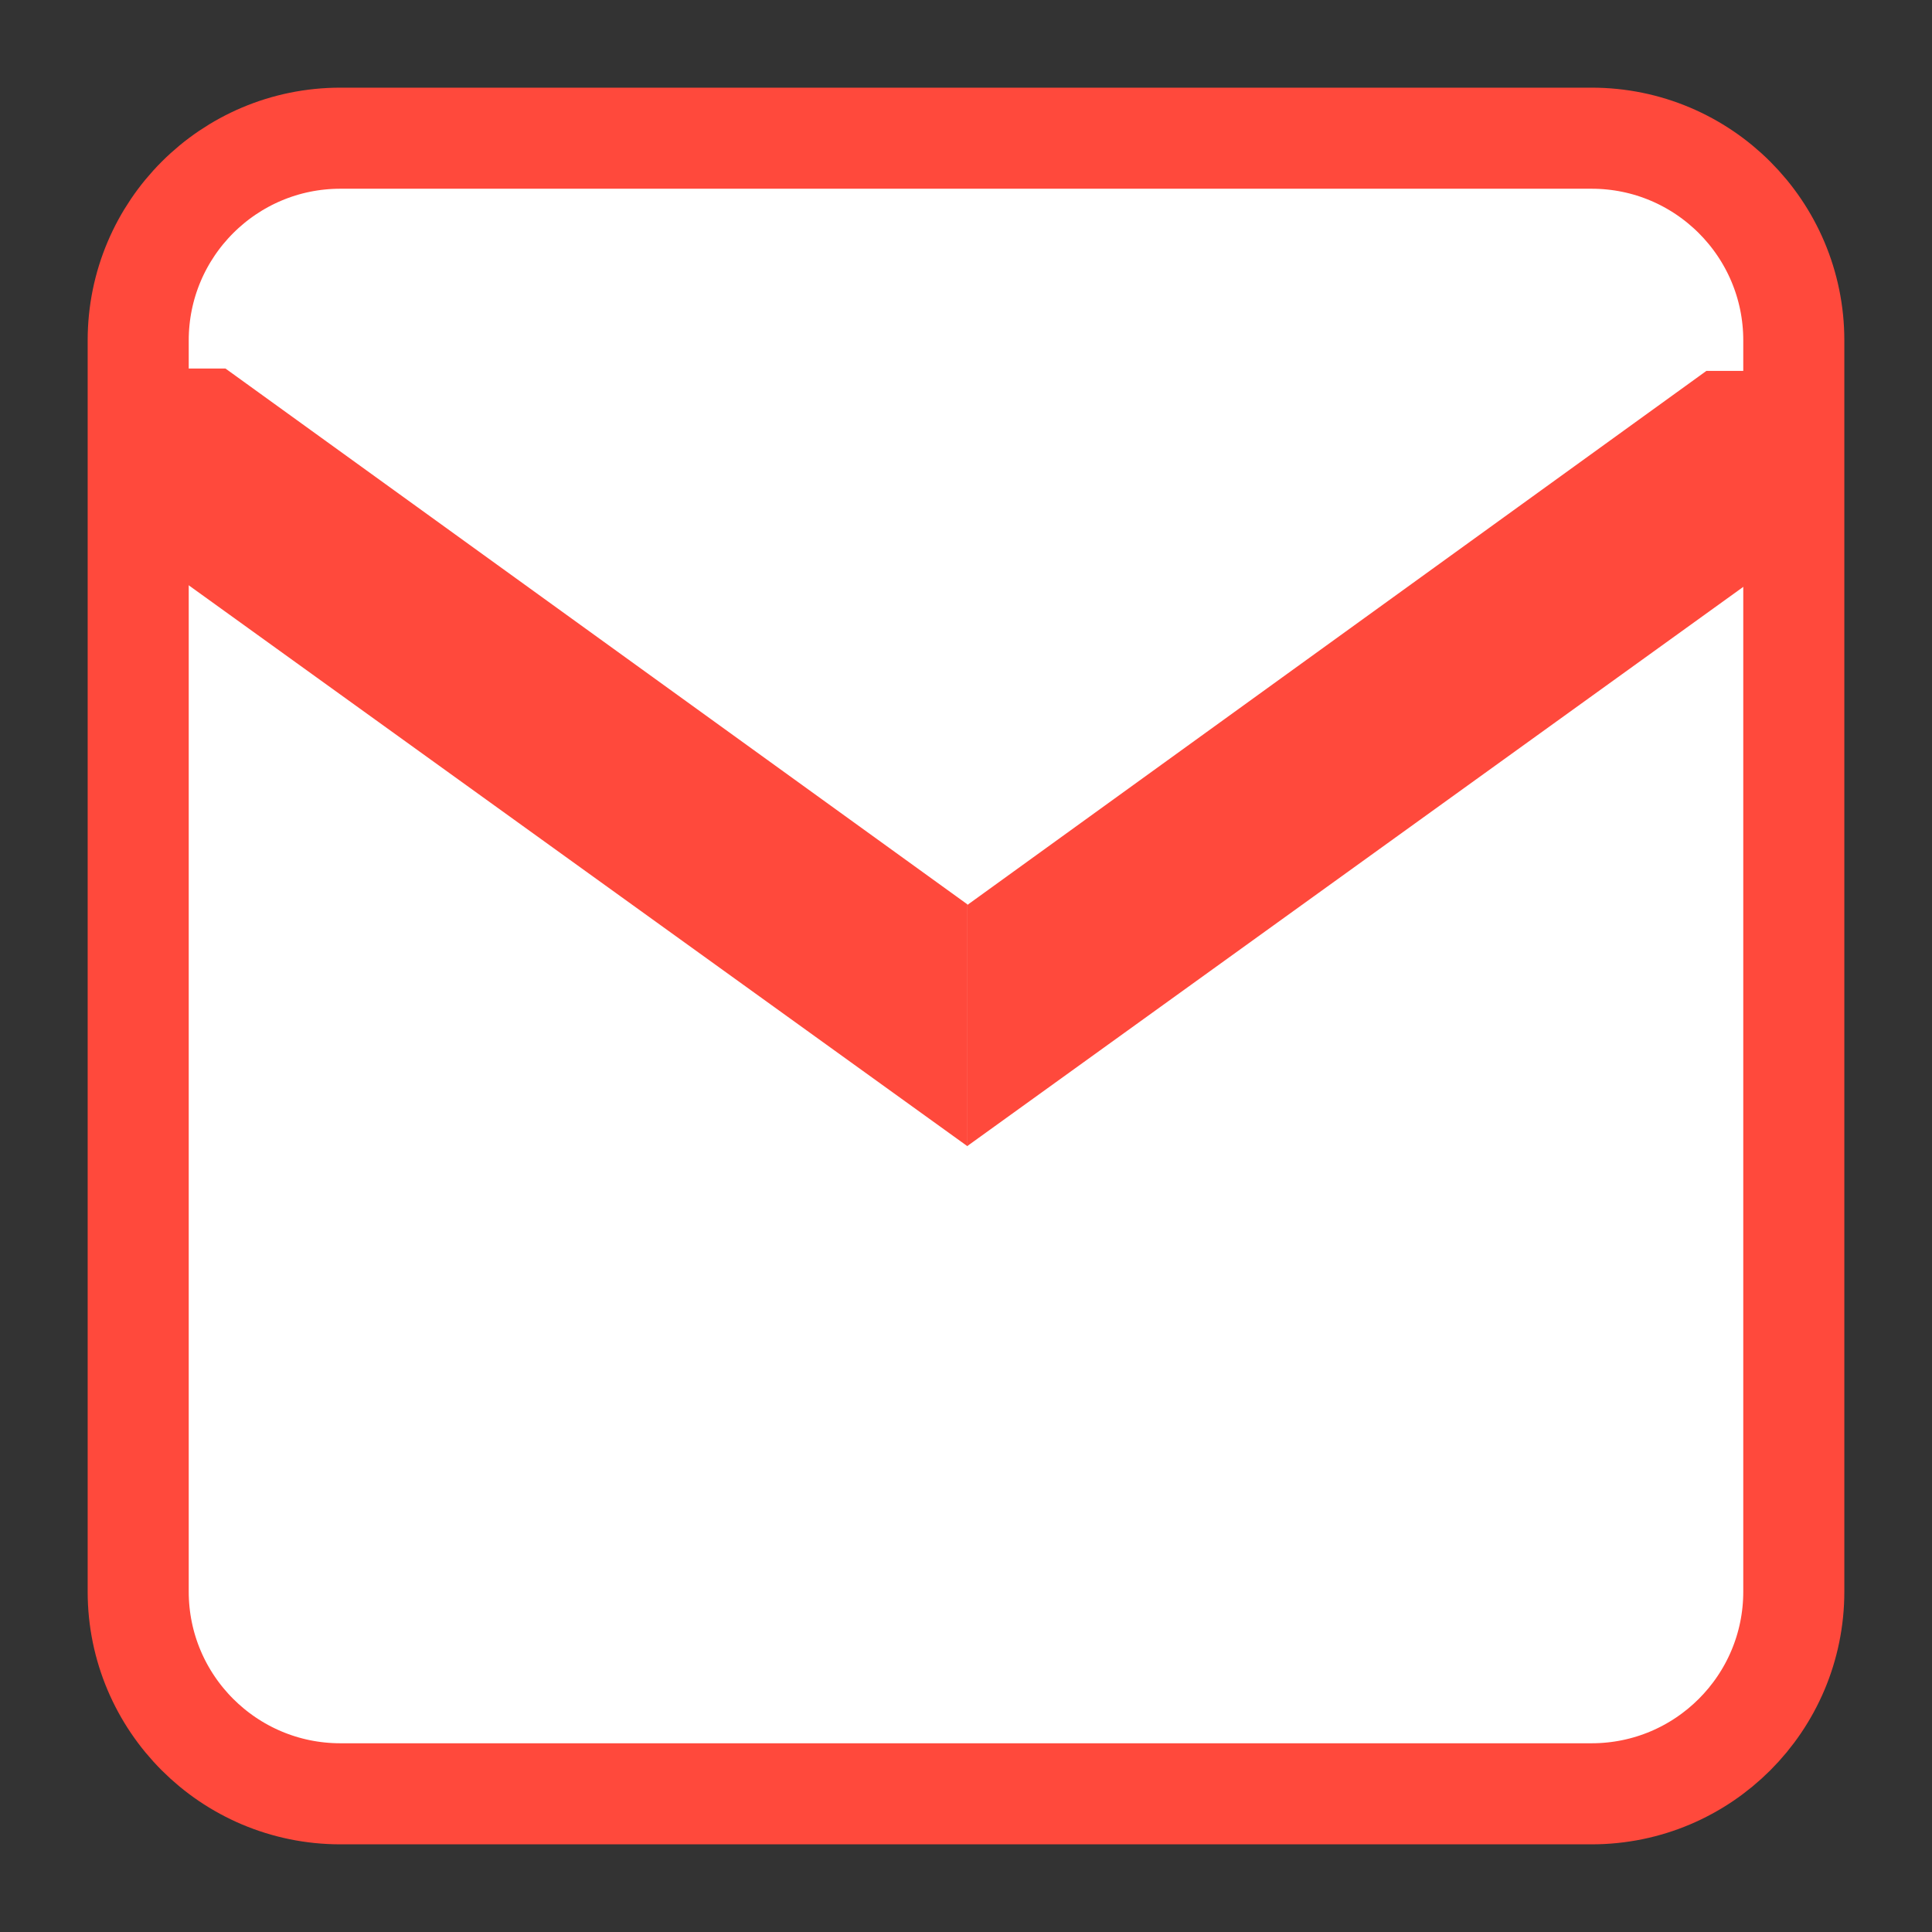 
<svg xmlns="http://www.w3.org/2000/svg" xmlns:xlink="http://www.w3.org/1999/xlink" width="48px" height="48px" viewBox="0 0 48 48" version="1.1">
<rect x="0" y="0" width="48" height="48" fill="#333333" stroke="none"/>
<g id="surface1">
<path style="fill-rule:nonzero;fill:rgb(100%,100%,100%);fill-opacity:1;stroke-width:6.696;stroke-linecap:butt;stroke-linejoin:miter;stroke:rgb(100%,28.627%,23.529%);stroke-opacity:1;stroke-miterlimit:4;" d="M 22.552 9.156 L 105.448 9.156 C 112.844 9.156 118.844 15.156 118.844 22.552 L 118.844 105.448 C 118.844 112.844 112.844 118.844 105.448 118.844 L 22.552 118.844 C 15.156 118.844 9.156 112.844 9.156 105.448 L 9.156 22.552 C 9.156 15.156 15.156 9.156 22.552 9.156 Z M 22.552 9.156 " transform="matrix(0.375,0,0,0.375,0,0)"/>
<path style=" stroke:none;fill-rule:nonzero;fill:rgb(100%,28.627%,23.529%);fill-opacity:1;" d="M 3.918 9.168 C 3.008 9.168 2.25 9.988 2.25 10.973 L 2.25 12.785 L 24.035 28.477 L 24.035 22.469 L 5.602 9.156 L 3.926 9.156 M 3.918 9.164 "/>
<path style=" stroke:none;fill-rule:nonzero;fill:rgb(100%,28.627%,23.529%);fill-opacity:1;" d="M 44.07 9.223 C 44.984 9.223 45.738 10.043 45.738 11.023 L 45.738 12.832 L 24.027 28.477 L 24.027 22.488 L 42.395 9.215 L 44.062 9.215 M 44.07 9.223 "/>
</g>
</svg>
